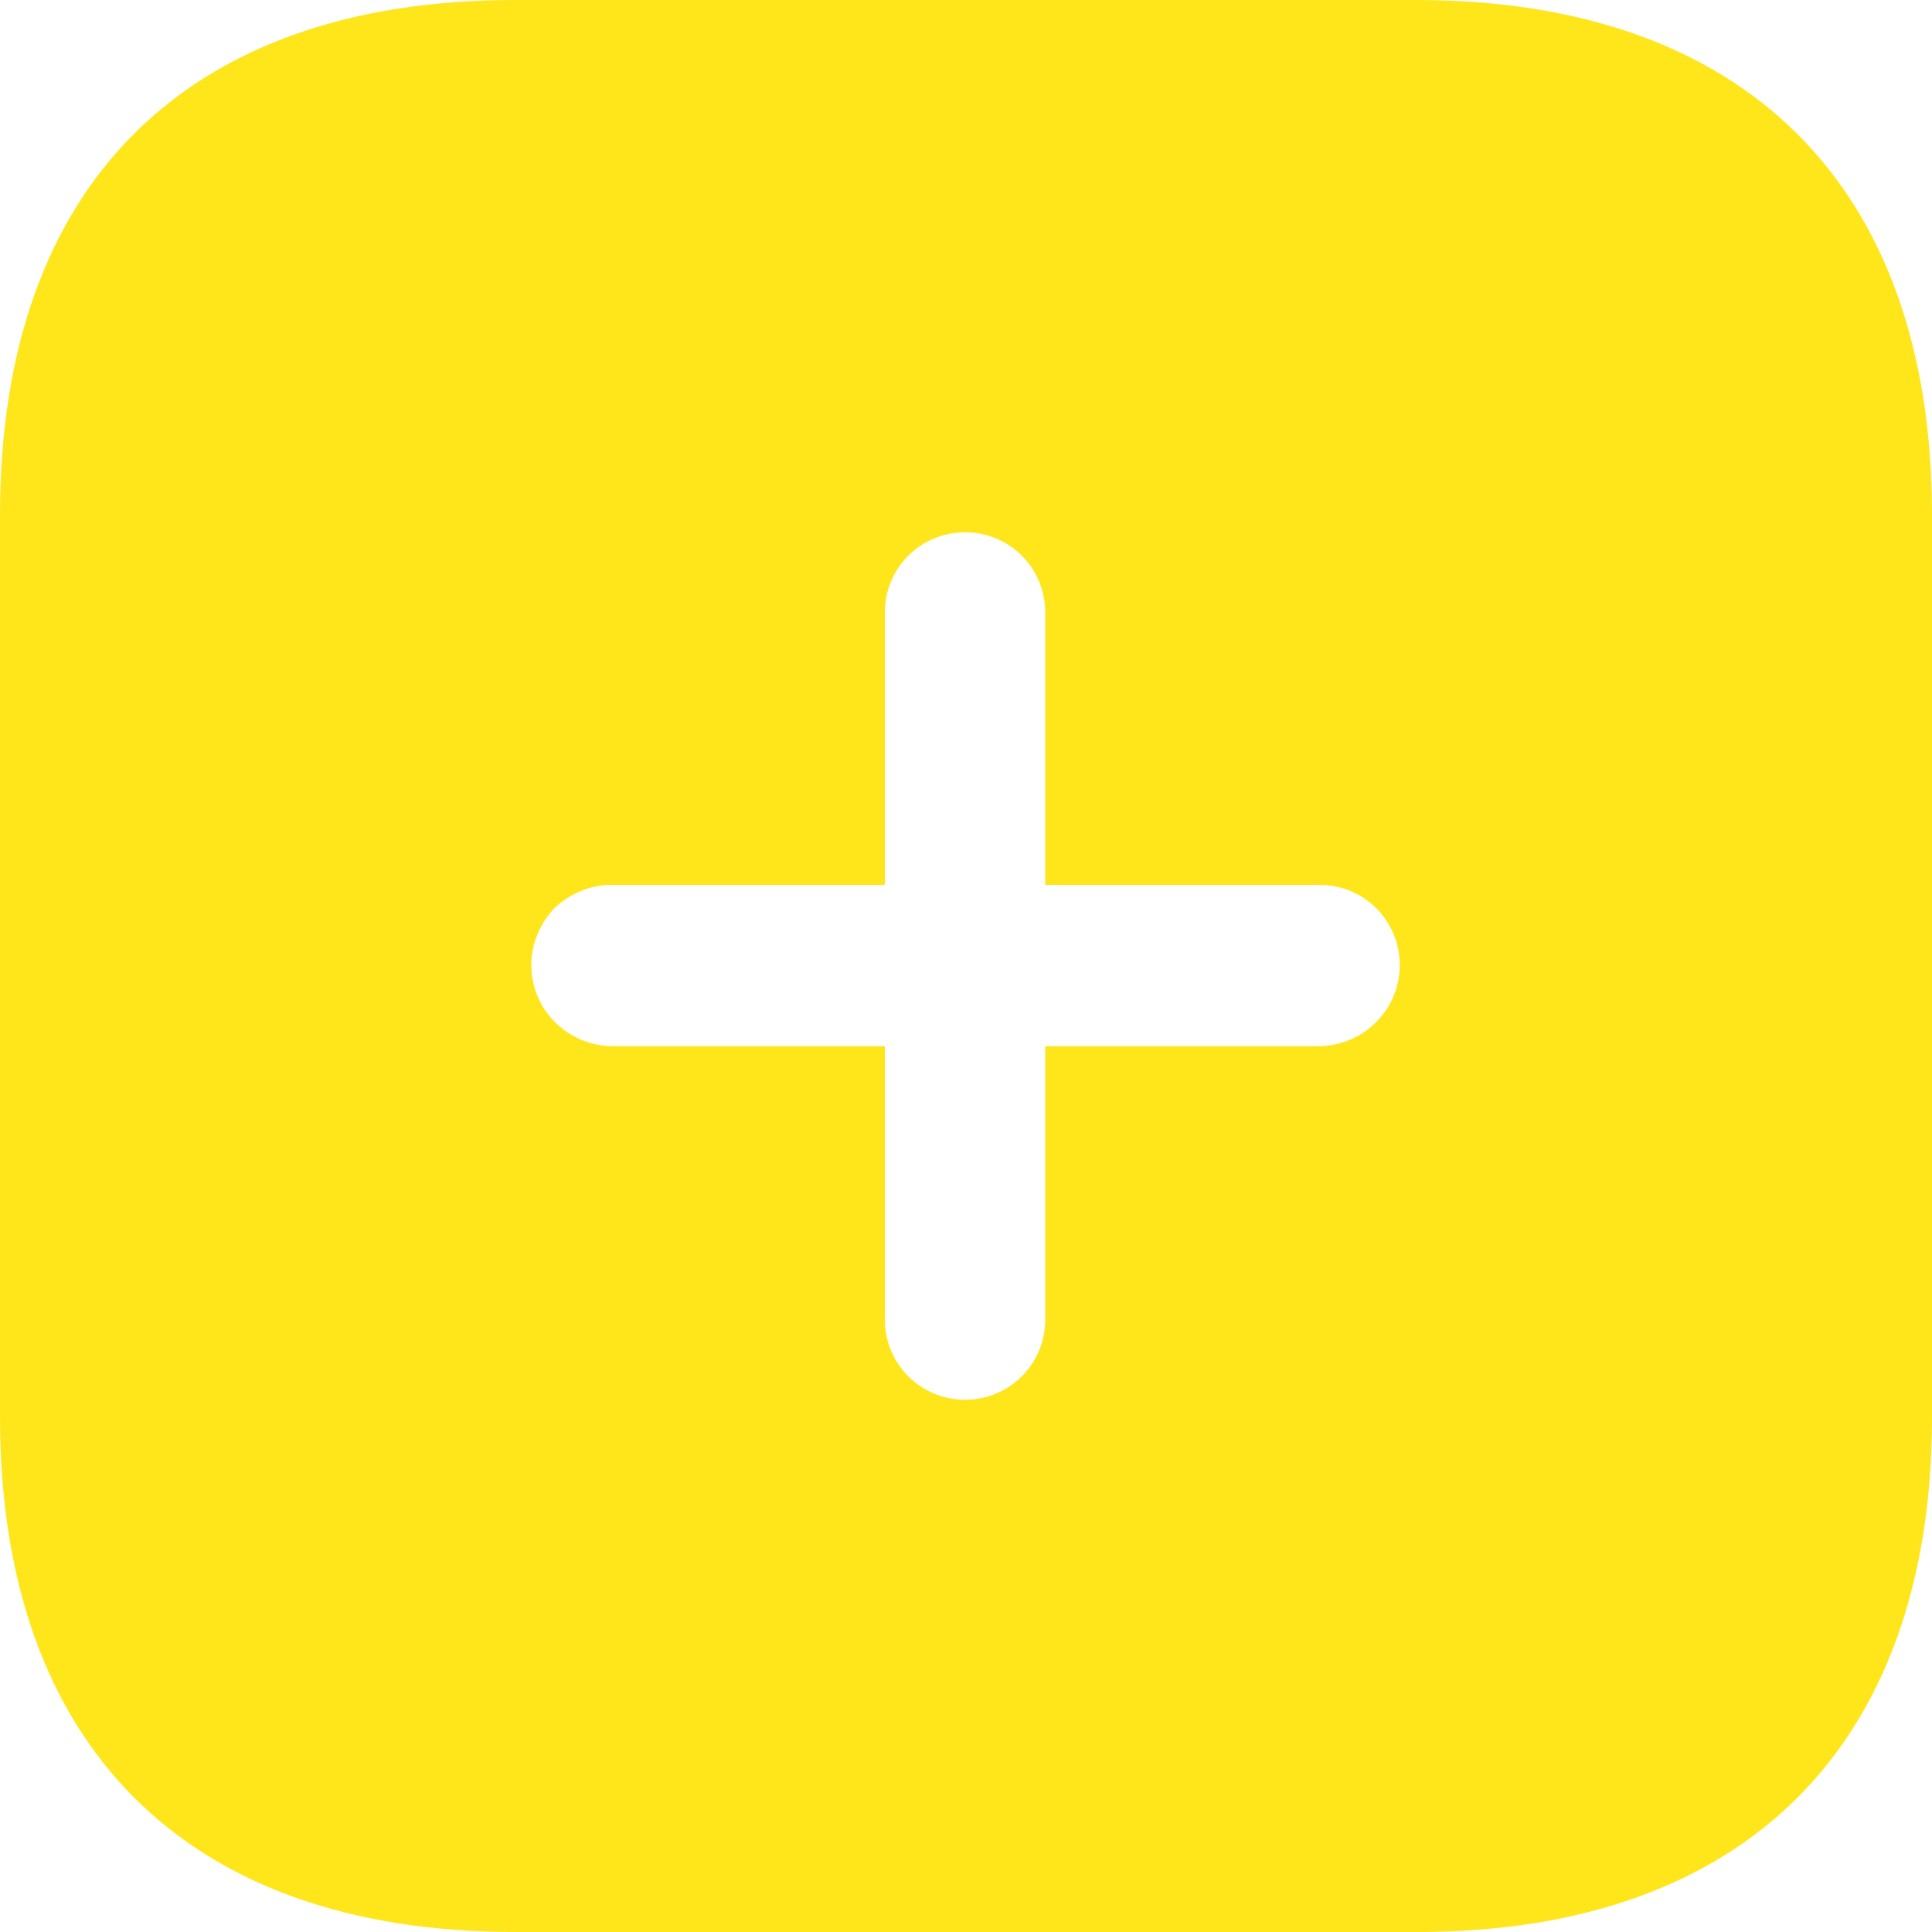 <svg width="39" height="39" viewBox="0 0 39 39" fill="none" xmlns="http://www.w3.org/2000/svg">
<path d="M28.587 0C35.217 0 39 3.744 39 10.393V28.607C39 35.217 35.236 39 28.607 39H10.393C3.744 39 0 35.217 0 28.607V10.393C0 3.744 3.744 0 10.393 0H28.587ZM19.48 10.745C18.584 10.745 17.862 11.466 17.862 12.363V17.862H12.344C11.915 17.862 11.505 18.038 11.193 18.33C10.9 18.642 10.725 19.05 10.725 19.48C10.725 20.378 11.447 21.099 12.344 21.119H17.862V26.637C17.862 27.534 18.584 28.256 19.48 28.256C20.378 28.256 21.099 27.534 21.099 26.637V21.119H26.637C27.534 21.099 28.256 20.378 28.256 19.48C28.256 18.584 27.534 17.862 26.637 17.862H21.099V12.363C21.099 11.466 20.378 10.745 19.48 10.745Z" fill="#FFE61B"/>
</svg>
